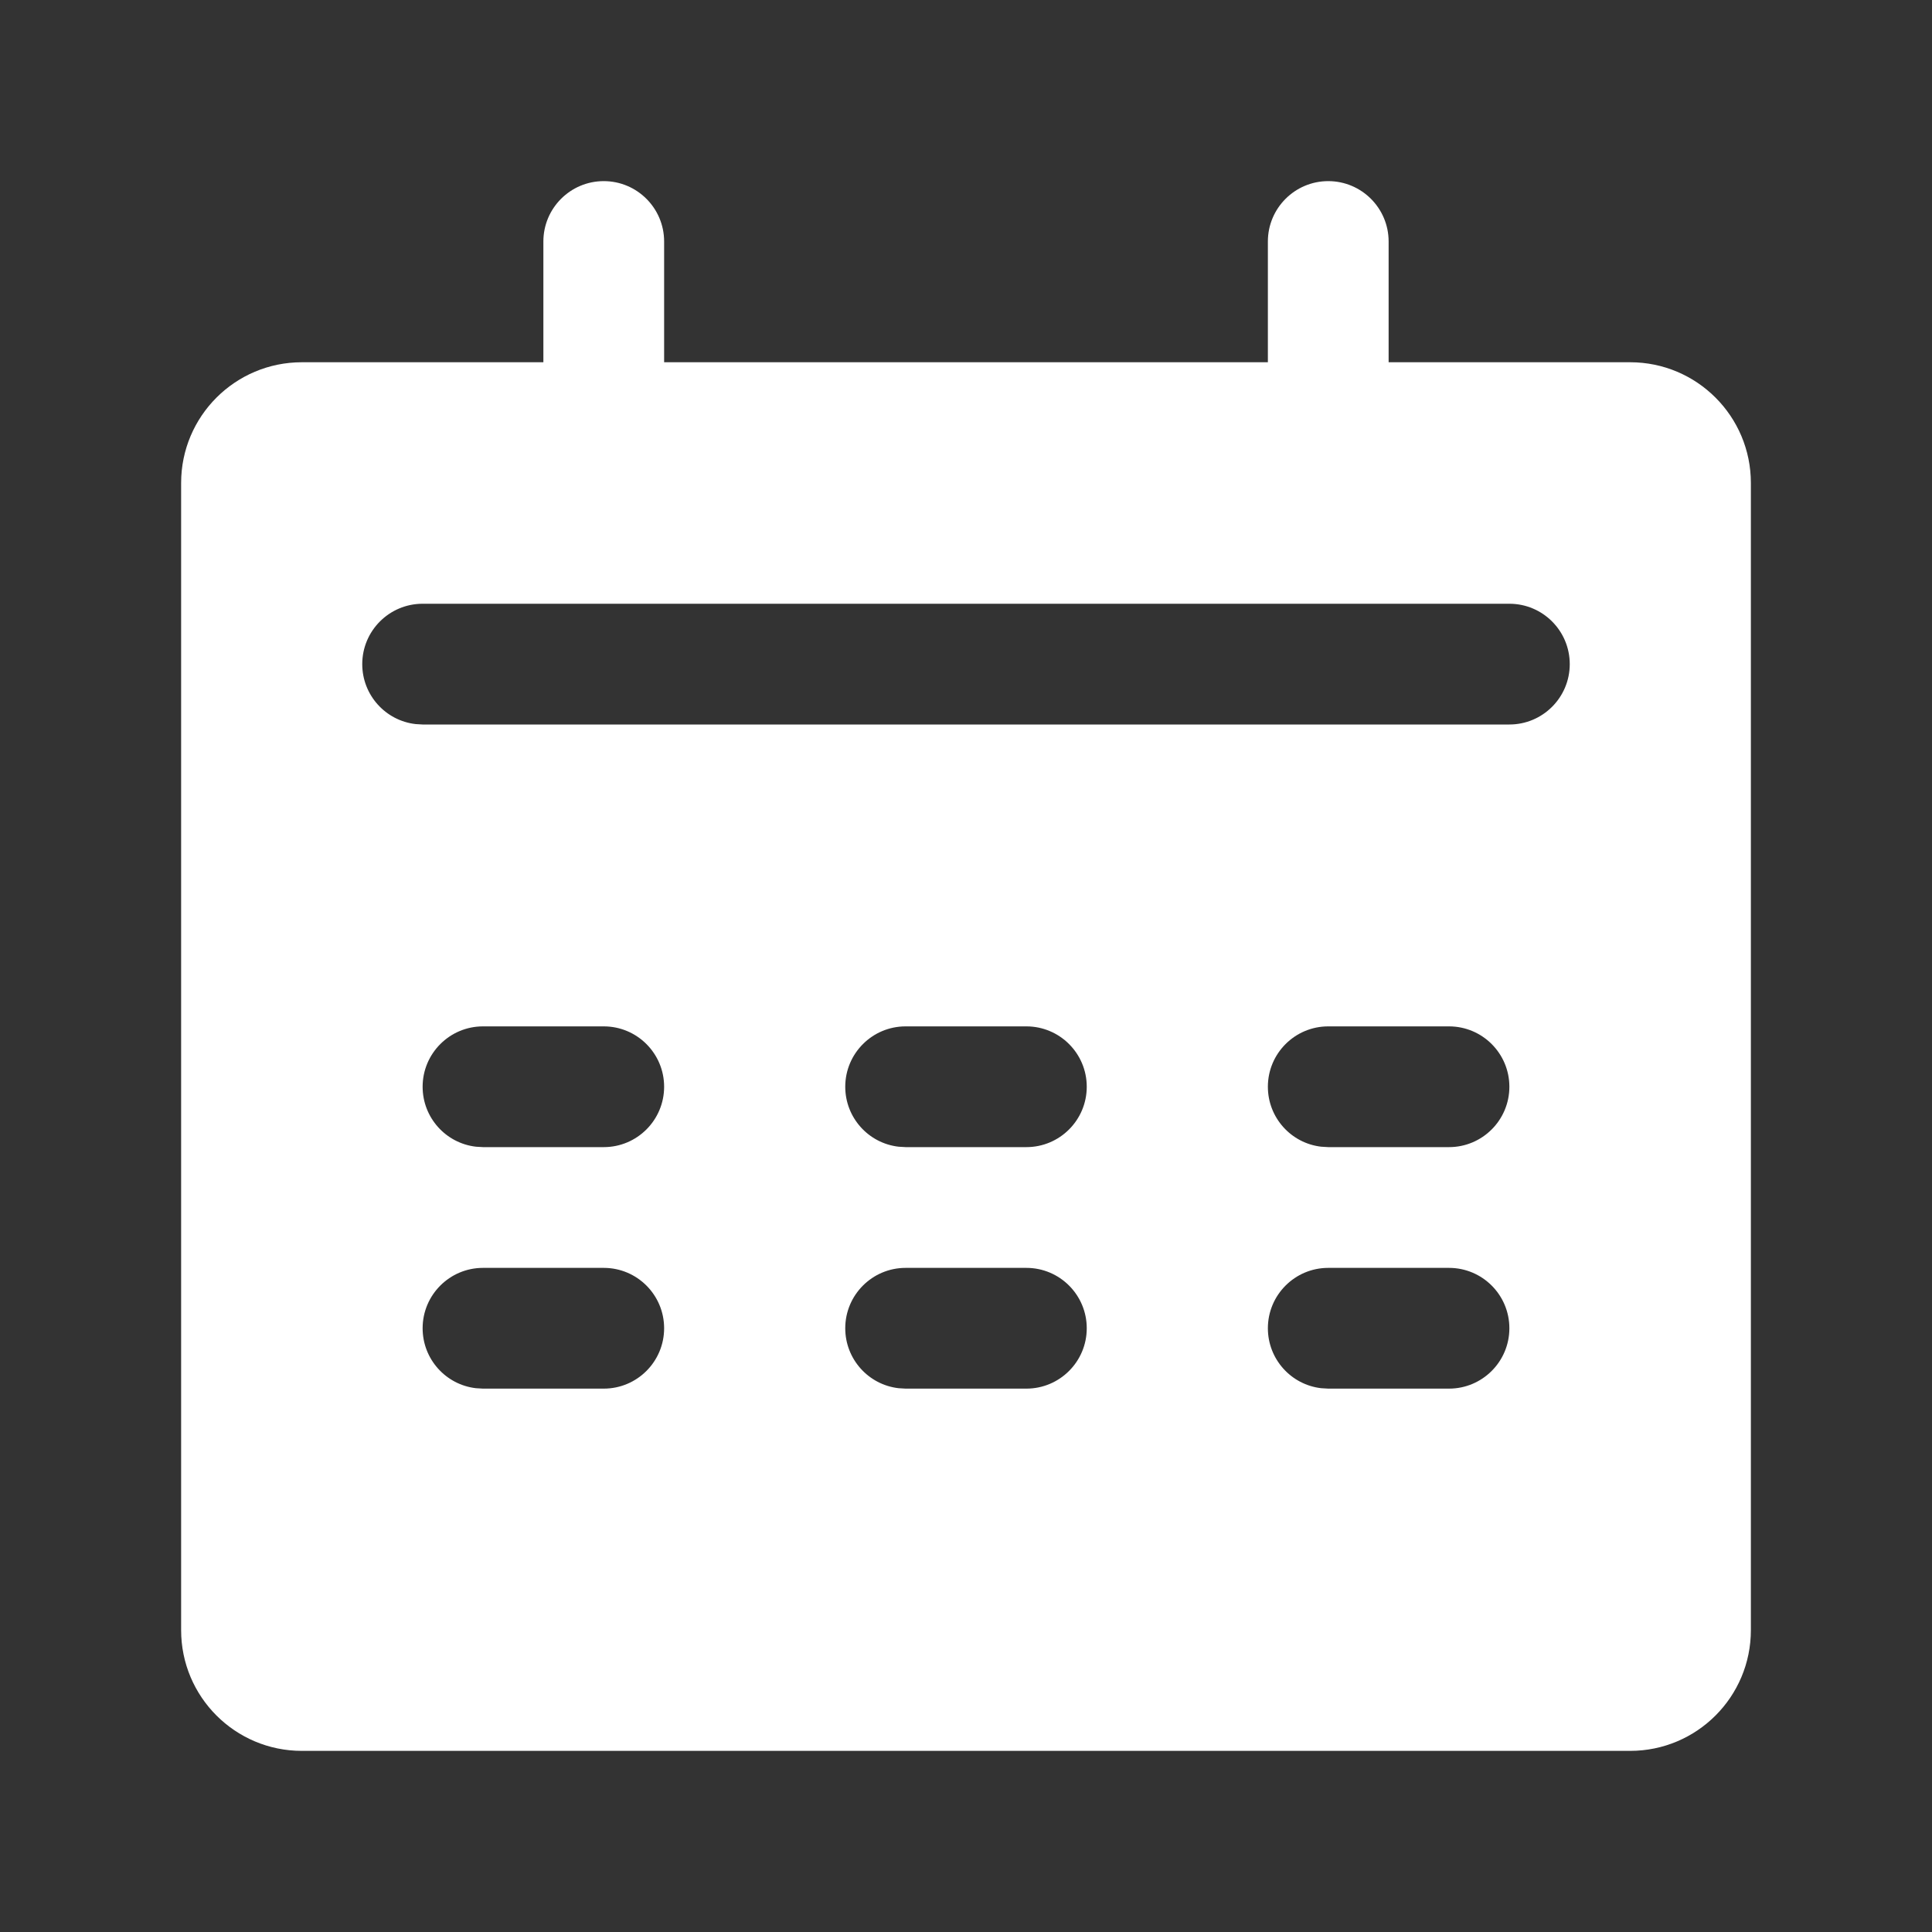 <?xml version="1.0" encoding="UTF-8"?>
<svg width="32px" height="32px" viewBox="0 0 32 32" version="1.1" xmlns="http://www.w3.org/2000/svg" xmlns:xlink="http://www.w3.org/1999/xlink">
    <rect x="0" y="0" width="32" height="32" fill="#333333" stroke="none"/>
    <!-- Generator: Sketch 58 (84663) - https://sketch.com -->
    <title>icon_ic_check work</title>
    <desc>Created with Sketch.</desc>
    <g id="icon_ic_check-work" stroke="none" stroke-width="1" fill="none" fill-rule="evenodd">
        <path d="M22,3 C22.552,3 23,3.448 23,4 L23,6 L27,6 C28.105,6 29,6.895 29,8 L29,27 C29,28.105 28.105,29 27,29 L5,29 C3.895,29 3,28.105 3,27 L3,8 C3,6.895 3.895,6 5,6 L9,6 L9,4 C9,3.448 9.448,3 10,3 C10.552,3 11,3.448 11,4 L11,6 L21,6 L21,6 L21,4 C21,3.448 21.448,3 22,3 Z M10,21 L8,21 C7.448,21 7,21.448 7,22 C7,22.513 7.386,22.936 7.883,22.993 L8,23 L10,23 C10.552,23 11,22.552 11,22 C11,21.448 10.552,21 10,21 Z M17,21 L15,21 C14.448,21 14,21.448 14,22 C14,22.513 14.386,22.936 14.883,22.993 L15,23 L17,23 C17.552,23 18,22.552 18,22 C18,21.448 17.552,21 17,21 Z M24,21 L22,21 C21.448,21 21,21.448 21,22 C21,22.513 21.386,22.936 21.883,22.993 L22,23 L24,23 C24.552,23 25,22.552 25,22 C25,21.448 24.552,21 24,21 Z M10,17 L8,17 C7.448,17 7,17.448 7,18 C7,18.513 7.386,18.936 7.883,18.993 L8,19 L10,19 C10.552,19 11,18.552 11,18 C11,17.448 10.552,17 10,17 Z M17,17 L15,17 C14.448,17 14,17.448 14,18 C14,18.513 14.386,18.936 14.883,18.993 L15,19 L17,19 C17.552,19 18,18.552 18,18 C18,17.448 17.552,17 17,17 Z M24,17 L22,17 C21.448,17 21,17.448 21,18 C21,18.513 21.386,18.936 21.883,18.993 L22,19 L24,19 C24.552,19 25,18.552 25,18 C25,17.448 24.552,17 24,17 Z M25,10 L7,10 C6.448,10 6,10.448 6,11 C6,11.513 6.386,11.936 6.883,11.993 L7,12 L25,12 C25.552,12 26,11.552 26,11 C26,10.448 25.552,10 25,10 Z" id="形状结合" fill="#FFFFFF"></path>
    </g>
</svg>